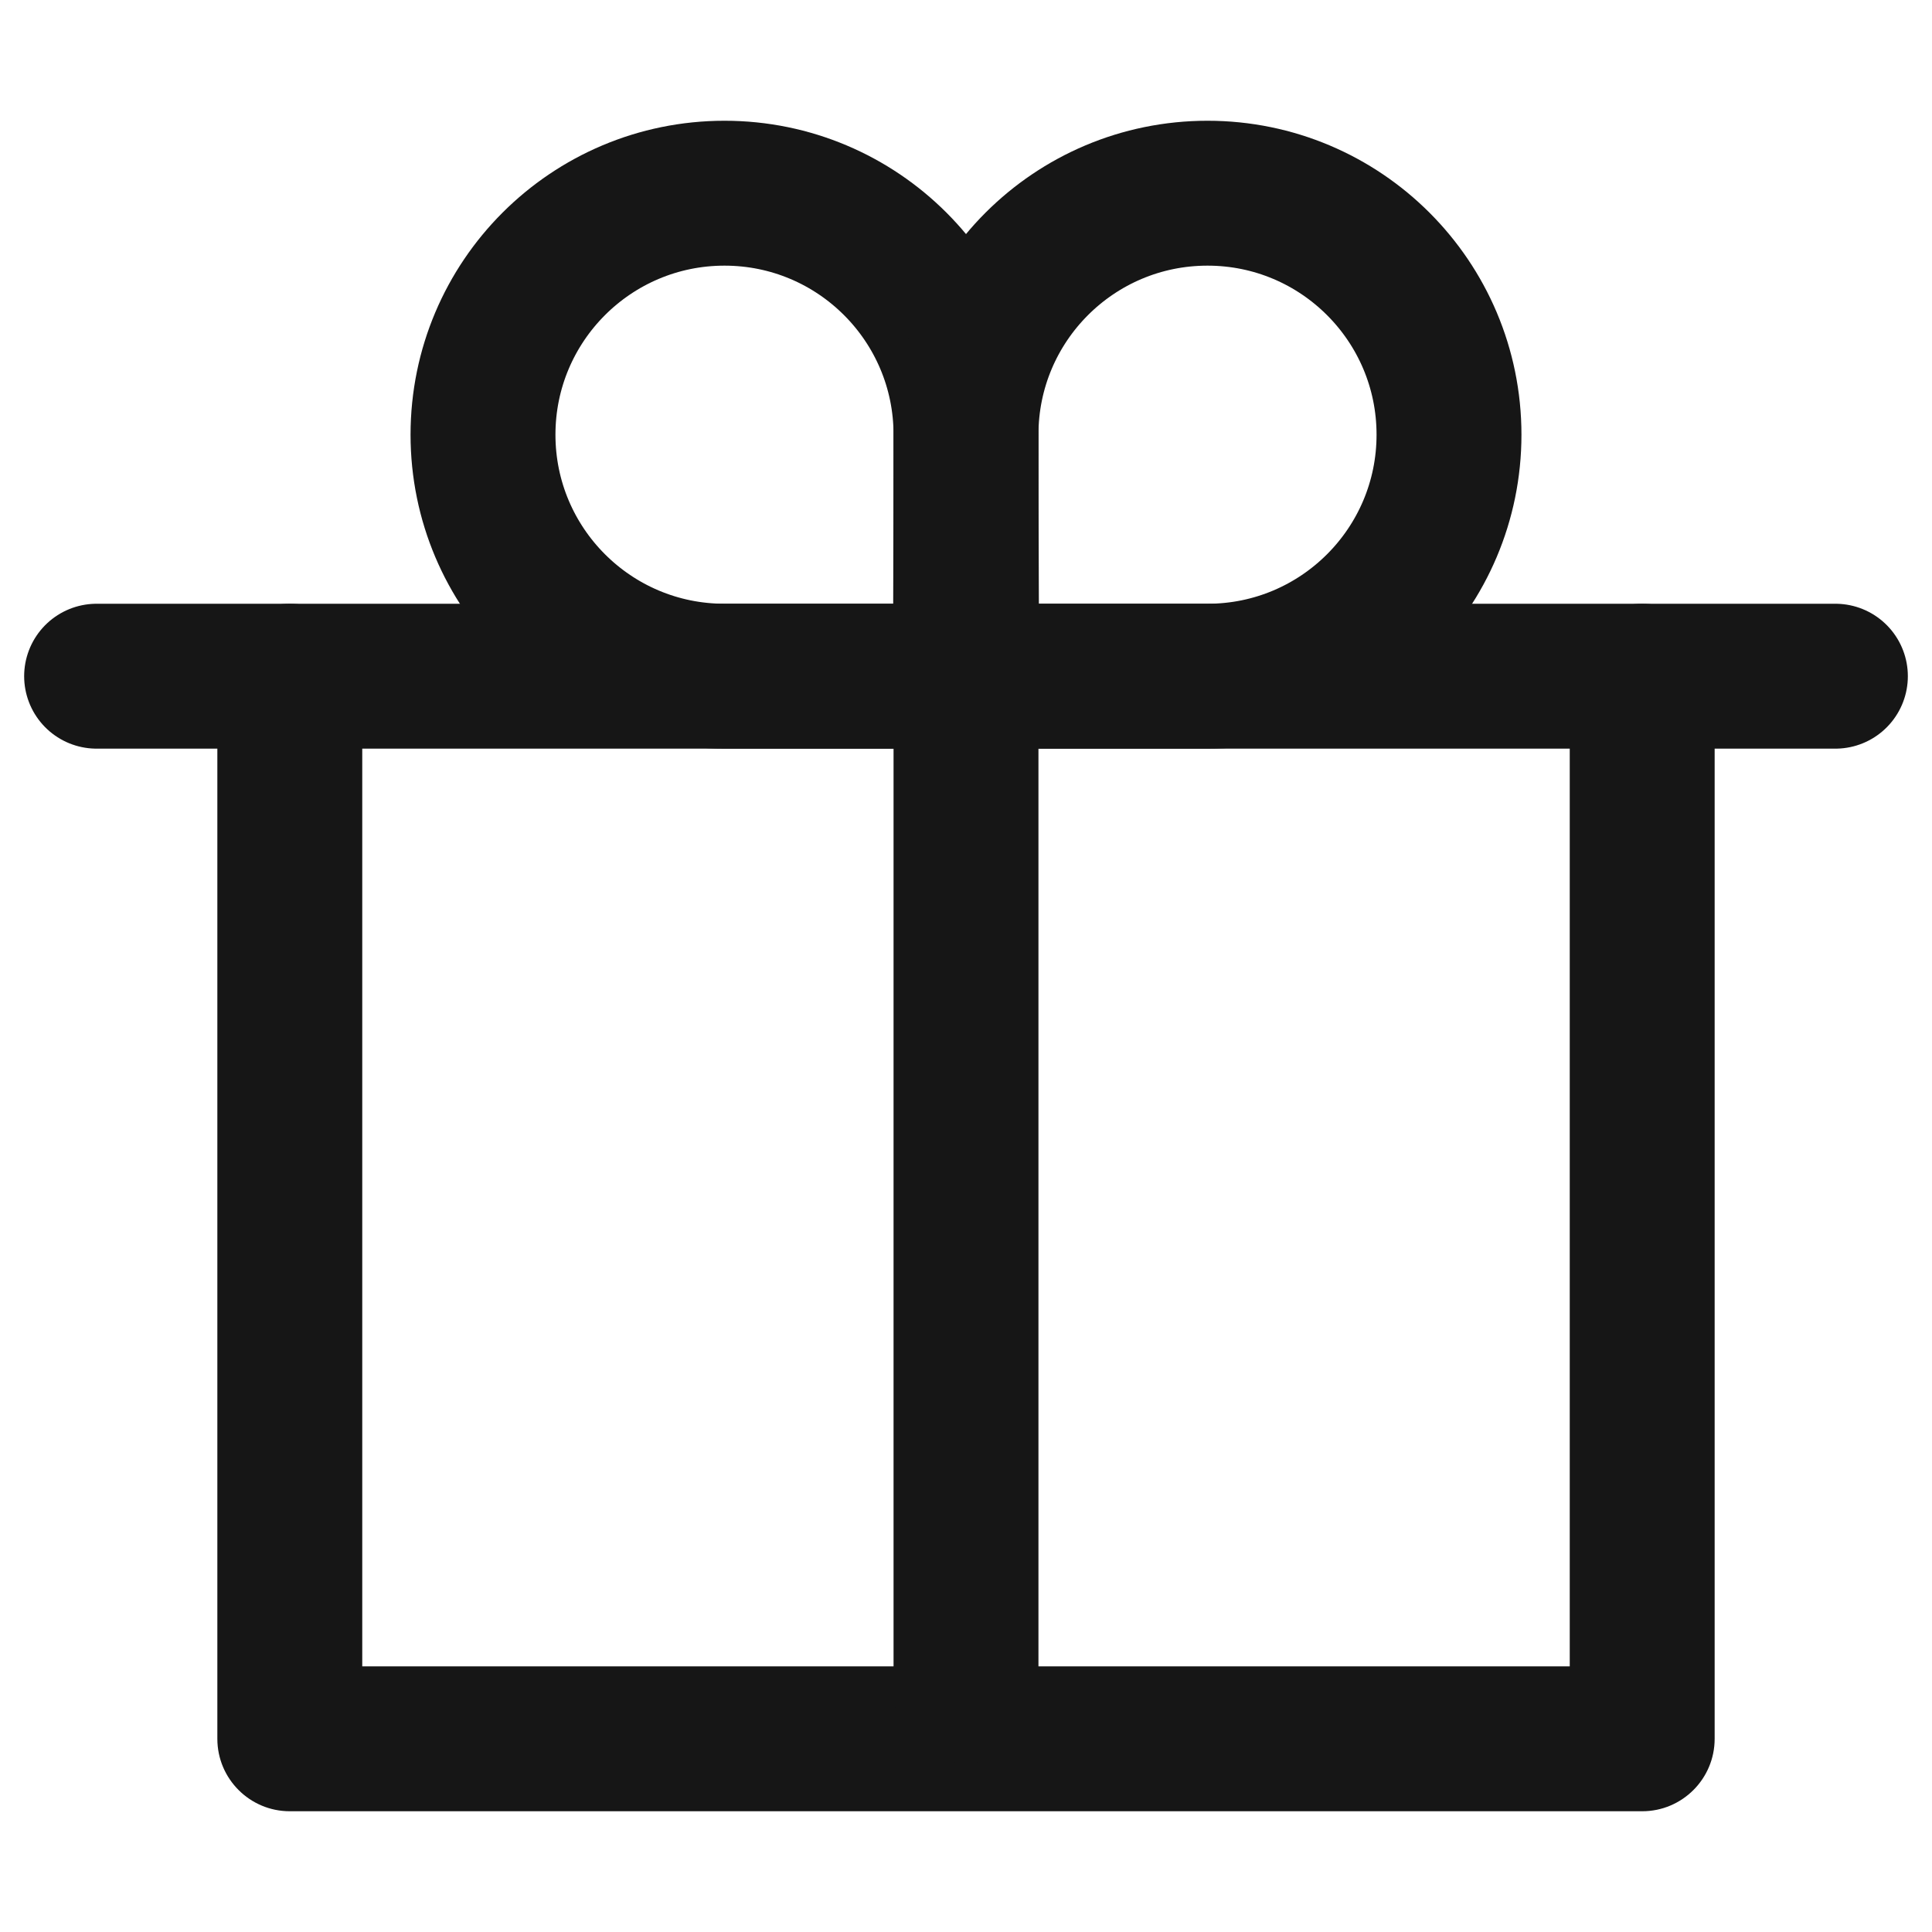 <svg width="20" height="20" viewBox="0 0 20 20" fill="none" xmlns="http://www.w3.org/2000/svg">
<path fill-rule="evenodd" clip-rule="evenodd" d="M2.25 7C2.25 6.586 2.586 6.25 3 6.25C3.414 6.25 3.75 6.586 3.75 7V17.25H10H16.25V7C16.25 6.586 16.586 6.25 17 6.25C17.414 6.25 17.75 6.586 17.75 7V18C17.75 18.414 17.414 18.75 17 18.75H10H3C2.586 18.75 2.25 18.414 2.25 18V7Z" fill="#161616"/>
<path d="M10 7V17.5" stroke="#161616" stroke-width="1.5" stroke-linecap="round"/>
<path d="M10 4.5C10 5.192 9.994 7 9.994 7C9.994 7 8.189 7 7.5 7C6.119 7 5 5.881 5 4.5C5 3.119 6.119 2 7.5 2C8.881 2 10 3.119 10 4.5Z" stroke="#161616" stroke-width="1.5"/>
<path d="M10 4.5C10 5.192 10.007 7 10.007 7C10.007 7 11.811 7 12.5 7C13.881 7 15 5.881 15 4.5C15 3.119 13.881 2 12.5 2C11.119 2 10 3.119 10 4.5Z" stroke="#161616" stroke-width="1.5"/>
<path d="M1 7H19" stroke="#161616" stroke-width="1.5" stroke-linecap="round"/>
</svg>

